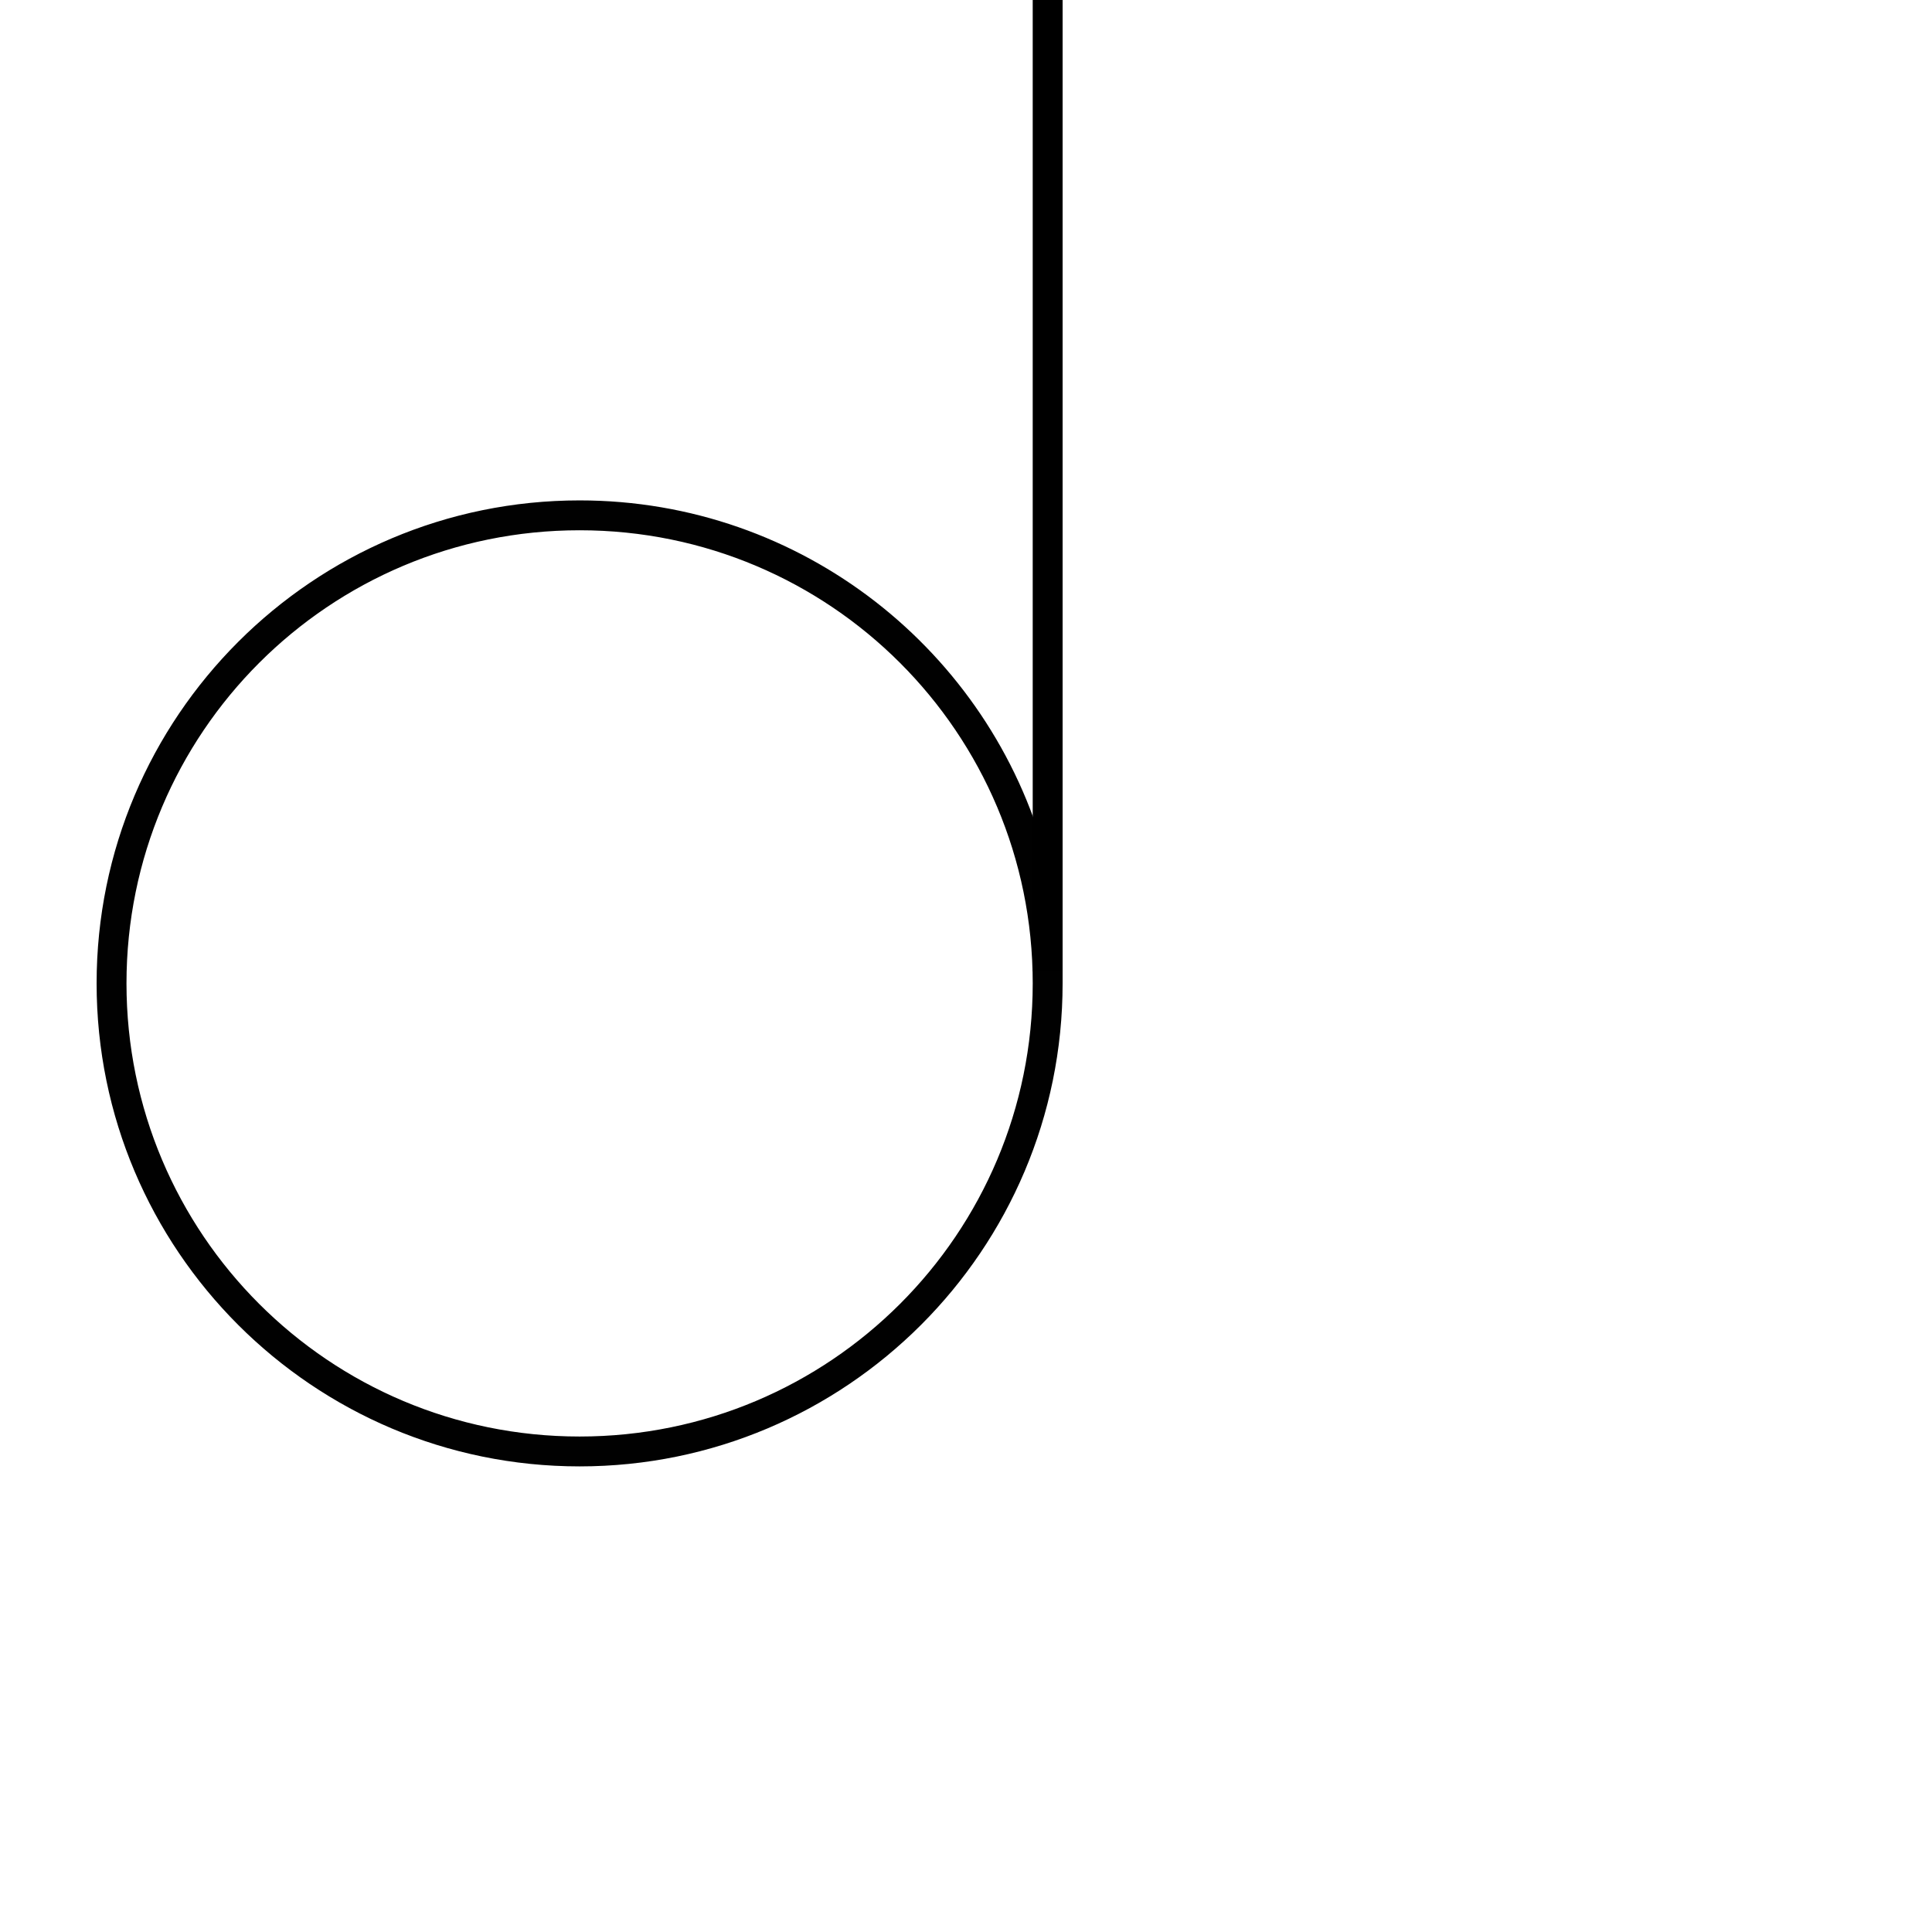 <?xml version="1.0" encoding="UTF-8" standalone="no"?>
<!-- Created with Inkscape (http://www.inkscape.org/) -->

<svg
   width="1000"
   height="1000"
   viewBox="0 0 264.583 264.583"
   version="1.1"
   id="svg22843"
   inkscape:version="1.2.2 (732a01da63, 2022-12-09)"
   sodipodi:docname="CapitalD.svg"
   xmlns:inkscape="http://www.inkscape.org/namespaces/inkscape"
   xmlns:sodipodi="http://sodipodi.sourceforge.net/DTD/sodipodi-0.dtd"
   xmlns="http://www.w3.org/2000/svg"
   xmlns:svg="http://www.w3.org/2000/svg">
  <sodipodi:namedview
     id="namedview22845"
     pagecolor="#ffffff"
     bordercolor="#000000"
     borderopacity="0.25"
     inkscape:showpageshadow="2"
     inkscape:pageopacity="0.0"
     inkscape:pagecheckerboard="0"
     inkscape:deskcolor="#d1d1d1"
     inkscape:document-units="px"
     showgrid="false"
     inkscape:zoom="0.5"
     inkscape:cx="590"
     inkscape:cy="330"
     inkscape:window-width="1920"
     inkscape:window-height="1017"
     inkscape:window-x="-8"
     inkscape:window-y="-8"
     inkscape:window-maximized="1"
     inkscape:current-layer="layer1"
     showguides="true">
    <sodipodi:guide
       position="0,52.917"
       orientation="0,1"
       id="guide713"
       inkscape:locked="false"
       inkscape:label=""
       inkscape:color="rgb(0,134,229)" />
    <sodipodi:guide
       position="158.75,132.292"
       orientation="-1,0"
       id="guide1672"
       inkscape:locked="false"
       inkscape:label=""
       inkscape:color="rgb(0,134,229)" />
    <sodipodi:guide
       position="83.816,79.366"
       orientation="0,-1"
       id="guide3782"
       inkscape:locked="false" />
    <sodipodi:guide
       position="13.229,33.337"
       orientation="-1,0"
       id="guide3784"
       inkscape:label=""
       inkscape:locked="false"
       inkscape:color="rgb(0,134,229)" />
    <sodipodi:guide
       position="145.521,123.23"
       orientation="-1,0"
       id="guide8230"
       inkscape:label=""
       inkscape:locked="false"
       inkscape:color="rgb(0,134,229)" />
  </sodipodi:namedview>
  <defs
     id="defs22840">
    <clipPath
       clipPathUnits="userSpaceOnUse"
       id="clipPath886">
      <path
         d="m 2757.611,360.384 h 337.392 v 337.392 h -337.392 z"
         clip-rule="evenodd"
         id="path884" />
    </clipPath>
    <clipPath
       clipPathUnits="userSpaceOnUse"
       id="clipPath898">
      <path
         d="M 0,0 H 6000 V 3375 H 0 Z"
         clip-rule="evenodd"
         id="path896" />
    </clipPath>
  </defs>
  <g
     inkscape:label="Layer 1"
     inkscape:groupmode="layer"
     id="layer1"
     transform="translate(-130.136,-140.695)">
    <path
       id="path1686"
       style="color:#000000;fill:#000000;fill-opacity:0.993;stroke-width:1.018;stroke-linejoin:bevel;-inkscape-stroke:none"
       d="m 273.335,126.188 v 131.775 c -7.649,-28.074 -33.34,-48.74 -63.824,-48.74 -36.507,0 -66.145,29.638 -66.145,66.145 0,36.507 29.638,66.146 66.145,66.146 36.507,0 66.147,-29.639 66.147,-66.146 V 126.188 Z m -63.824,87.126 c 34.296,0 62.054,27.758 62.054,62.054 0,34.296 -27.758,62.055 -62.054,62.055 -34.296,0 -62.053,-27.76 -62.053,-62.055 0,-34.296 27.758,-62.054 62.053,-62.054 z" />
    <rect
       style="fill:#000000;stroke-width:3.95"
       id="rect8232"
       width="4.093"
       height="147.527"
       x="271.564"
       y="126.188" />
  </g>
</svg>

